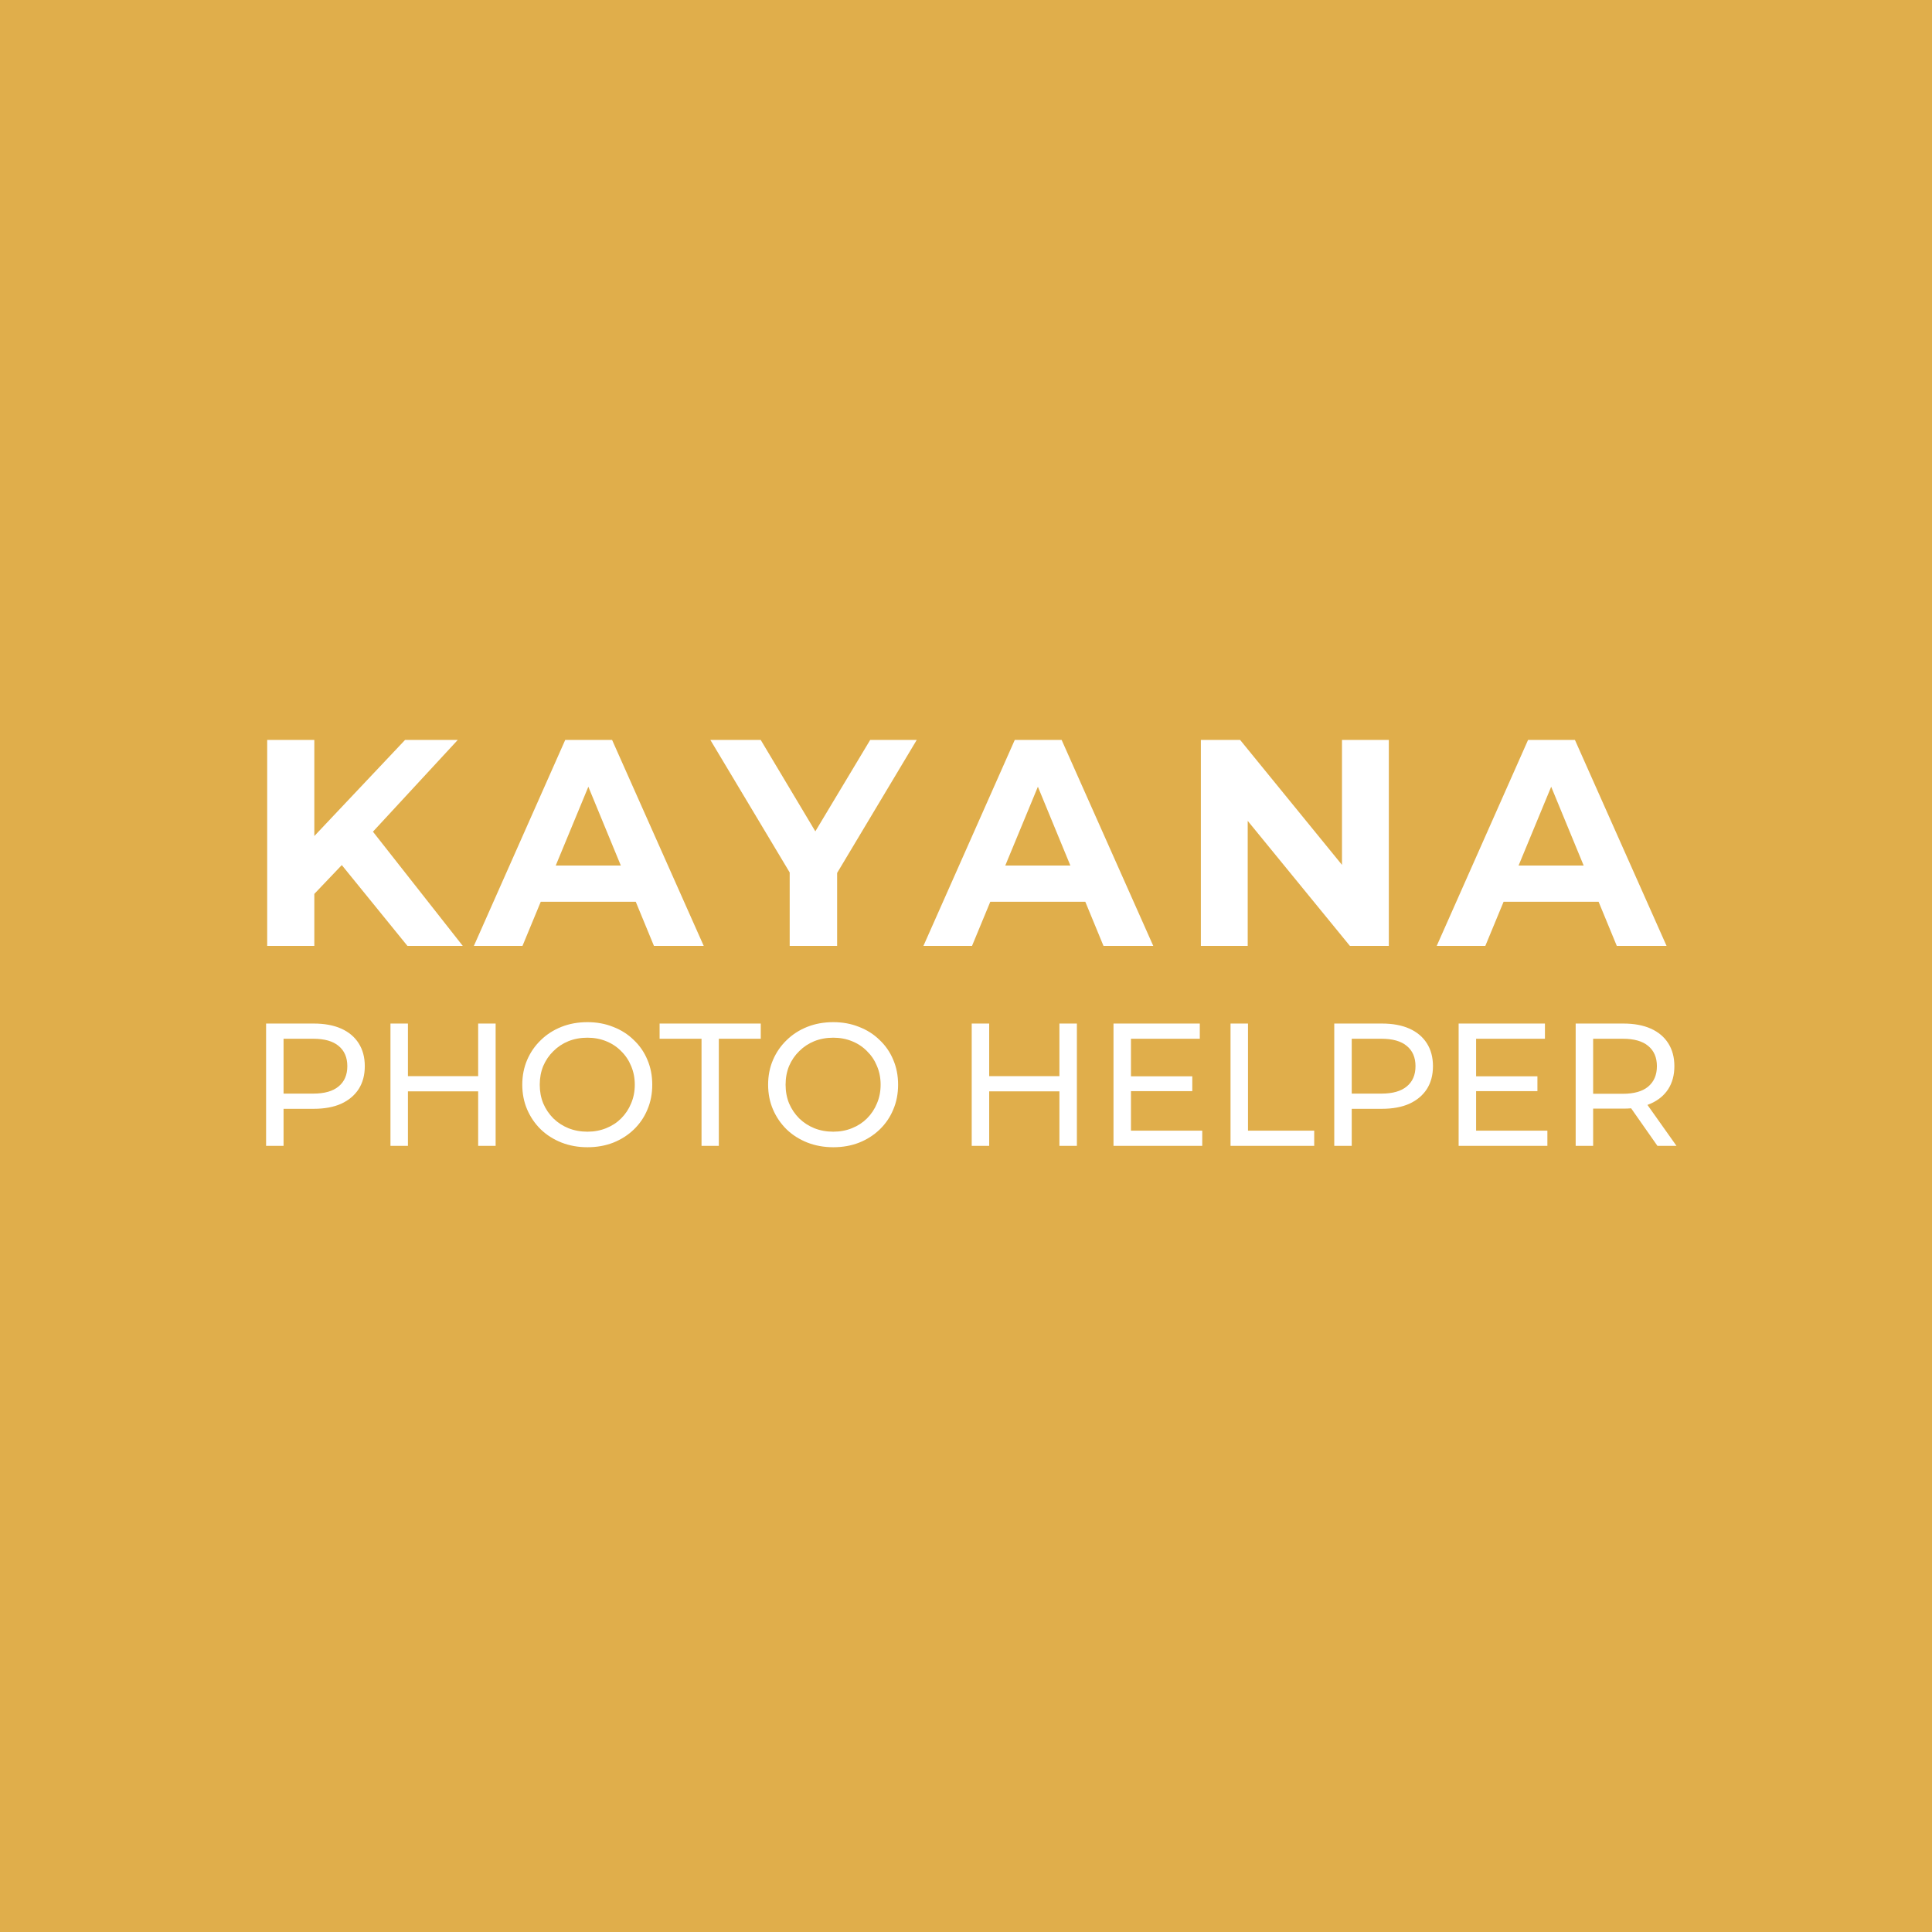 <svg width="376" height="376" viewBox="0 0 376 376" fill="none" xmlns="http://www.w3.org/2000/svg">
<rect x="0" y="0" width="376" height="376" fill="#333333" stroke="none"/>
<g clip-path="url(#clip0_562_15)">
<rect width="376" height="376" fill="white"/>
<rect width="376" height="376" fill="#E0AE4B"/>
<path d="M60.262 174.923L59.749 164.214L78.837 144H89.093L71.885 162.611L66.757 168.108L60.262 174.923ZM52 184.085V144H61.173V184.085H52ZM79.293 184.085L65.105 166.619L71.145 160.034L90.061 184.085H79.293Z" fill="white"/>
<path d="M92.227 184.085L110.004 144H119.121L136.955 184.085H127.269L112.682 148.696H116.329L101.686 184.085H92.227ZM101.116 175.495L103.566 168.452H124.078L126.585 175.495H101.116Z" fill="white"/>
<path d="M153.687 184.085V167.707L155.795 173.319L138.246 144H148.046L161.493 166.505H155.852L169.356 144H178.416L160.866 173.319L162.918 167.707V184.085H153.687Z" fill="white"/>
<path d="M179.715 184.085L197.493 144H206.609L224.443 184.085H214.757L200.171 148.696H203.817L189.174 184.085H179.715ZM188.604 175.495L191.054 168.452H211.566L214.073 175.495H188.604Z" fill="white"/>
<path d="M233.71 184.085V144H241.345L264.877 172.861H261.173V144H270.29V184.085H262.711L239.122 155.224H242.826V184.085H233.71Z" fill="white"/>
<path d="M279.612 184.085L297.389 144H306.506L324.34 184.085H314.654L300.067 148.696H303.714L289.071 184.085H279.612ZM288.501 175.495L290.951 168.452H311.463L313.97 175.495H288.501Z" fill="white"/>
<path d="M51.785 223V199.2H61.067C63.152 199.2 64.931 199.529 66.405 200.186C67.878 200.843 69.011 201.795 69.805 203.042C70.598 204.289 70.995 205.773 70.995 207.496C70.995 209.219 70.598 210.703 69.805 211.95C69.011 213.174 67.878 214.126 66.405 214.806C64.931 215.463 63.152 215.792 61.067 215.792H53.655L55.185 214.194V223H51.785ZM55.185 214.534L53.655 212.834H60.965C63.141 212.834 64.784 212.369 65.895 211.44C67.028 210.511 67.595 209.196 67.595 207.496C67.595 205.796 67.028 204.481 65.895 203.552C64.784 202.623 63.141 202.158 60.965 202.158H53.655L55.185 200.458V214.534ZM93.058 199.2H96.458V223H93.058V199.2ZM79.39 223H75.99V199.2H79.39V223ZM93.364 212.392H79.05V209.434H93.364V212.392ZM114.326 223.272C112.512 223.272 110.824 222.966 109.26 222.354C107.718 221.742 106.381 220.892 105.248 219.804C104.114 218.693 103.23 217.401 102.596 215.928C101.961 214.455 101.644 212.845 101.644 211.1C101.644 209.355 101.961 207.745 102.596 206.272C103.23 204.799 104.114 203.518 105.248 202.43C106.381 201.319 107.718 200.458 109.26 199.846C110.801 199.234 112.49 198.928 114.326 198.928C116.139 198.928 117.805 199.234 119.324 199.846C120.865 200.435 122.202 201.285 123.336 202.396C124.492 203.484 125.376 204.765 125.988 206.238C126.622 207.711 126.94 209.332 126.94 211.1C126.94 212.868 126.622 214.489 125.988 215.962C125.376 217.435 124.492 218.727 123.336 219.838C122.202 220.926 120.865 221.776 119.324 222.388C117.805 222.977 116.139 223.272 114.326 223.272ZM114.326 220.246C115.64 220.246 116.853 220.019 117.964 219.566C119.097 219.113 120.072 218.478 120.888 217.662C121.726 216.823 122.372 215.849 122.826 214.738C123.302 213.627 123.54 212.415 123.54 211.1C123.54 209.785 123.302 208.573 122.826 207.462C122.372 206.351 121.726 205.388 120.888 204.572C120.072 203.733 119.097 203.087 117.964 202.634C116.853 202.181 115.64 201.954 114.326 201.954C112.988 201.954 111.753 202.181 110.62 202.634C109.509 203.087 108.534 203.733 107.696 204.572C106.857 205.388 106.2 206.351 105.724 207.462C105.27 208.573 105.044 209.785 105.044 211.1C105.044 212.415 105.27 213.627 105.724 214.738C106.2 215.849 106.857 216.823 107.696 217.662C108.534 218.478 109.509 219.113 110.62 219.566C111.753 220.019 112.988 220.246 114.326 220.246ZM136.53 223V202.158H128.37V199.2H148.056V202.158H139.896V223H136.53ZM162.171 223.272C160.358 223.272 158.669 222.966 157.105 222.354C155.564 221.742 154.227 220.892 153.093 219.804C151.96 218.693 151.076 217.401 150.441 215.928C149.807 214.455 149.489 212.845 149.489 211.1C149.489 209.355 149.807 207.745 150.441 206.272C151.076 204.799 151.96 203.518 153.093 202.43C154.227 201.319 155.564 200.458 157.105 199.846C158.647 199.234 160.335 198.928 162.171 198.928C163.985 198.928 165.651 199.234 167.169 199.846C168.711 200.435 170.048 201.285 171.181 202.396C172.337 203.484 173.221 204.765 173.833 206.238C174.468 207.711 174.785 209.332 174.785 211.1C174.785 212.868 174.468 214.489 173.833 215.962C173.221 217.435 172.337 218.727 171.181 219.838C170.048 220.926 168.711 221.776 167.169 222.388C165.651 222.977 163.985 223.272 162.171 223.272ZM162.171 220.246C163.486 220.246 164.699 220.019 165.809 219.566C166.943 219.113 167.917 218.478 168.733 217.662C169.572 216.823 170.218 215.849 170.671 214.738C171.147 213.627 171.385 212.415 171.385 211.1C171.385 209.785 171.147 208.573 170.671 207.462C170.218 206.351 169.572 205.388 168.733 204.572C167.917 203.733 166.943 203.087 165.809 202.634C164.699 202.181 163.486 201.954 162.171 201.954C160.834 201.954 159.599 202.181 158.465 202.634C157.355 203.087 156.38 203.733 155.541 204.572C154.703 205.388 154.045 206.351 153.569 207.462C153.116 208.573 152.889 209.785 152.889 211.1C152.889 212.415 153.116 213.627 153.569 214.738C154.045 215.849 154.703 216.823 155.541 217.662C156.38 218.478 157.355 219.113 158.465 219.566C159.599 220.019 160.834 220.246 162.171 220.246ZM206.181 199.2H209.581V223H206.181V199.2ZM192.513 223H189.113V199.2H192.513V223ZM206.487 212.392H192.173V209.434H206.487V212.392ZM219.799 209.468H232.039V212.358H219.799V209.468ZM220.105 220.042H233.977V223H216.705V199.2H233.501V202.158H220.105V220.042ZM239.482 223V199.2H242.882V220.042H255.768V223H239.482ZM259.67 223V199.2H268.952C271.037 199.2 272.816 199.529 274.29 200.186C275.763 200.843 276.896 201.795 277.69 203.042C278.483 204.289 278.88 205.773 278.88 207.496C278.88 209.219 278.483 210.703 277.69 211.95C276.896 213.174 275.763 214.126 274.29 214.806C272.816 215.463 271.037 215.792 268.952 215.792H261.54L263.07 214.194V223H259.67ZM263.07 214.534L261.54 212.834H268.85C271.026 212.834 272.669 212.369 273.78 211.44C274.913 210.511 275.48 209.196 275.48 207.496C275.48 205.796 274.913 204.481 273.78 203.552C272.669 202.623 271.026 202.158 268.85 202.158H261.54L263.07 200.458V214.534ZM286.969 209.468H299.209V212.358H286.969V209.468ZM287.275 220.042H301.147V223H283.875V199.2H300.671V202.158H287.275V220.042ZM306.652 223V199.2H315.934C318.019 199.2 319.799 199.529 321.272 200.186C322.745 200.843 323.879 201.795 324.672 203.042C325.465 204.289 325.862 205.773 325.862 207.496C325.862 209.219 325.465 210.703 324.672 211.95C323.879 213.174 322.745 214.115 321.272 214.772C319.799 215.429 318.019 215.758 315.934 215.758H308.522L310.052 214.194V223H306.652ZM322.564 223L316.512 214.364H320.15L326.27 223H322.564ZM310.052 214.534L308.522 212.868H315.832C318.008 212.868 319.651 212.403 320.762 211.474C321.895 210.522 322.462 209.196 322.462 207.496C322.462 205.796 321.895 204.481 320.762 203.552C319.651 202.623 318.008 202.158 315.832 202.158H308.522L310.052 200.458V214.534Z" fill="white"/>
</g>
<defs>
<clipPath id="clip0_562_15">
<rect width="376" height="376" fill="white"/>
</clipPath>
</defs>
</svg>
